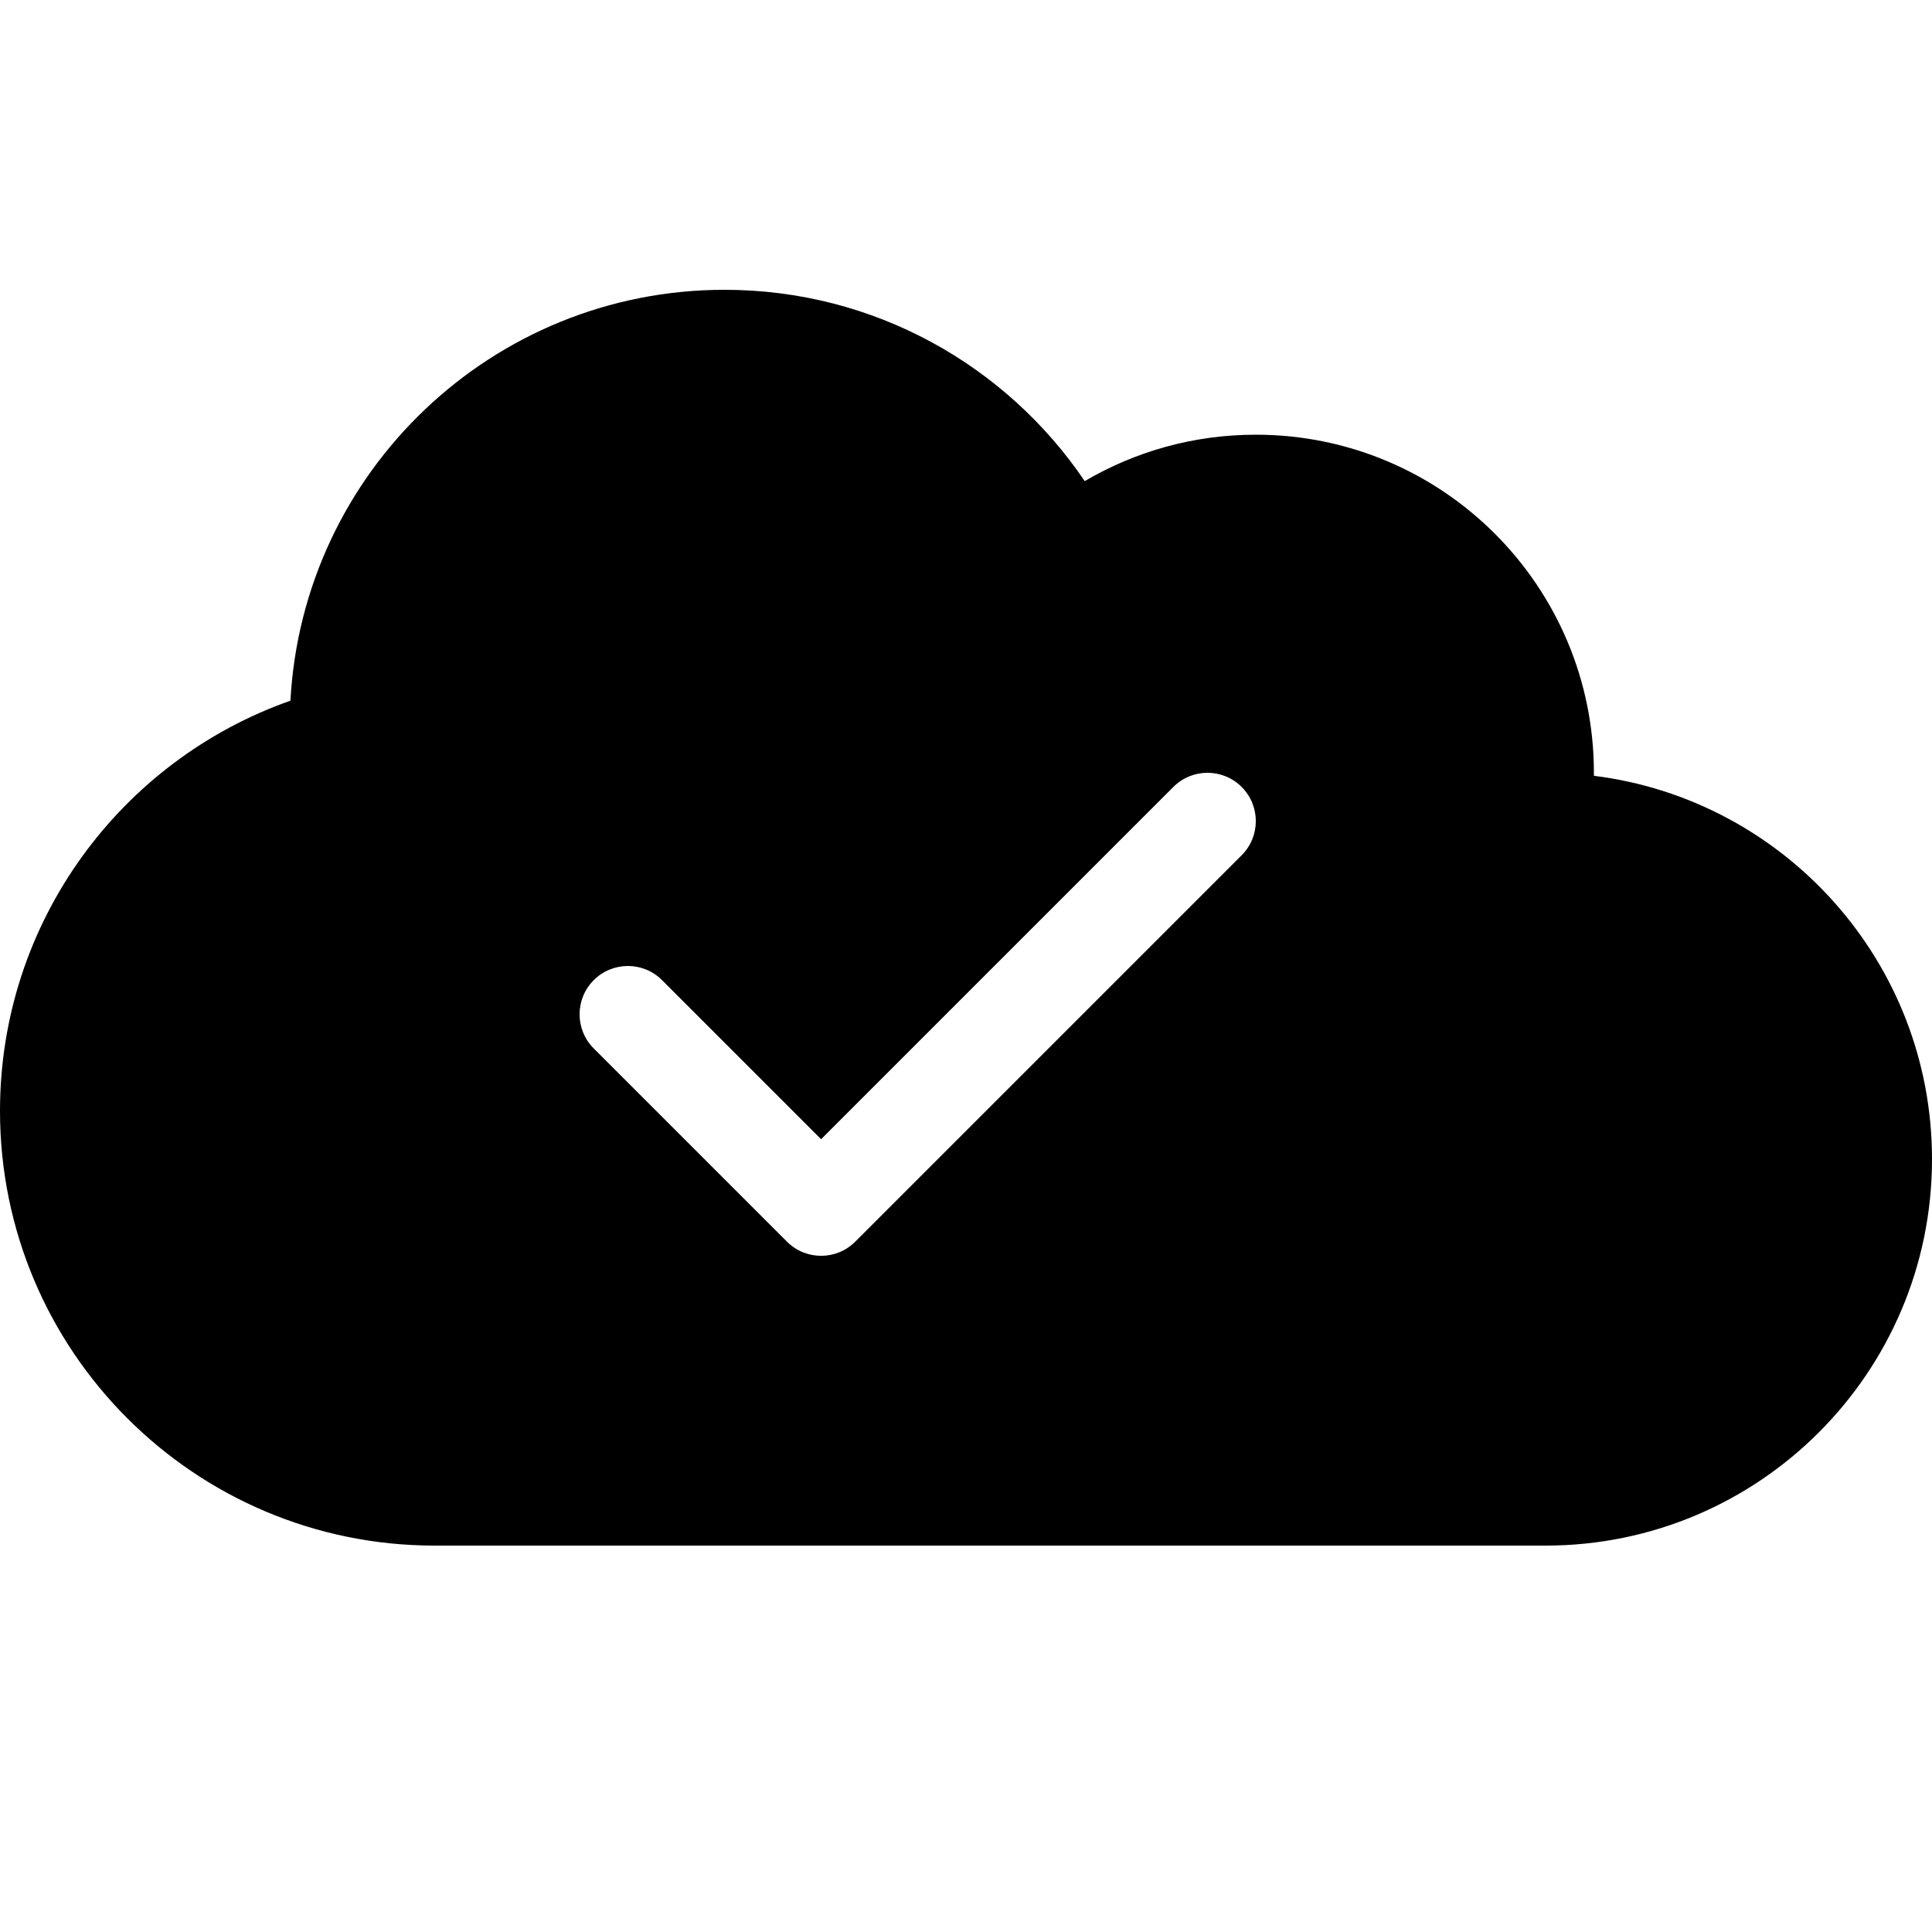 <svg width="40" height="40" viewBox="0 0 40 40" xmlns="http://www.w3.org/2000/svg">
<path fill-rule="evenodd" clip-rule="evenodd" d="M15 6C18.104 6 20.84 7.571 22.458 9.961C23.497 9.35 24.708 9 26 9C29.866 9 33 12.134 33 16L33 16.062C36.946 16.554 40 19.92 40 24C40 28.418 36.418 32 32 32H9C4.029 32 0 27.971 0 23C0 19.076 2.511 15.739 6.013 14.507C6.269 9.766 10.195 6 15 6ZM25.707 17.707C26.098 17.317 26.098 16.683 25.707 16.293C25.317 15.902 24.683 15.902 24.293 16.293L17 23.586L13.707 20.293C13.317 19.902 12.683 19.902 12.293 20.293C11.902 20.683 11.902 21.317 12.293 21.707L16.293 25.707C16.683 26.098 17.317 26.098 17.707 25.707L25.707 17.707Z"/>
</svg>
